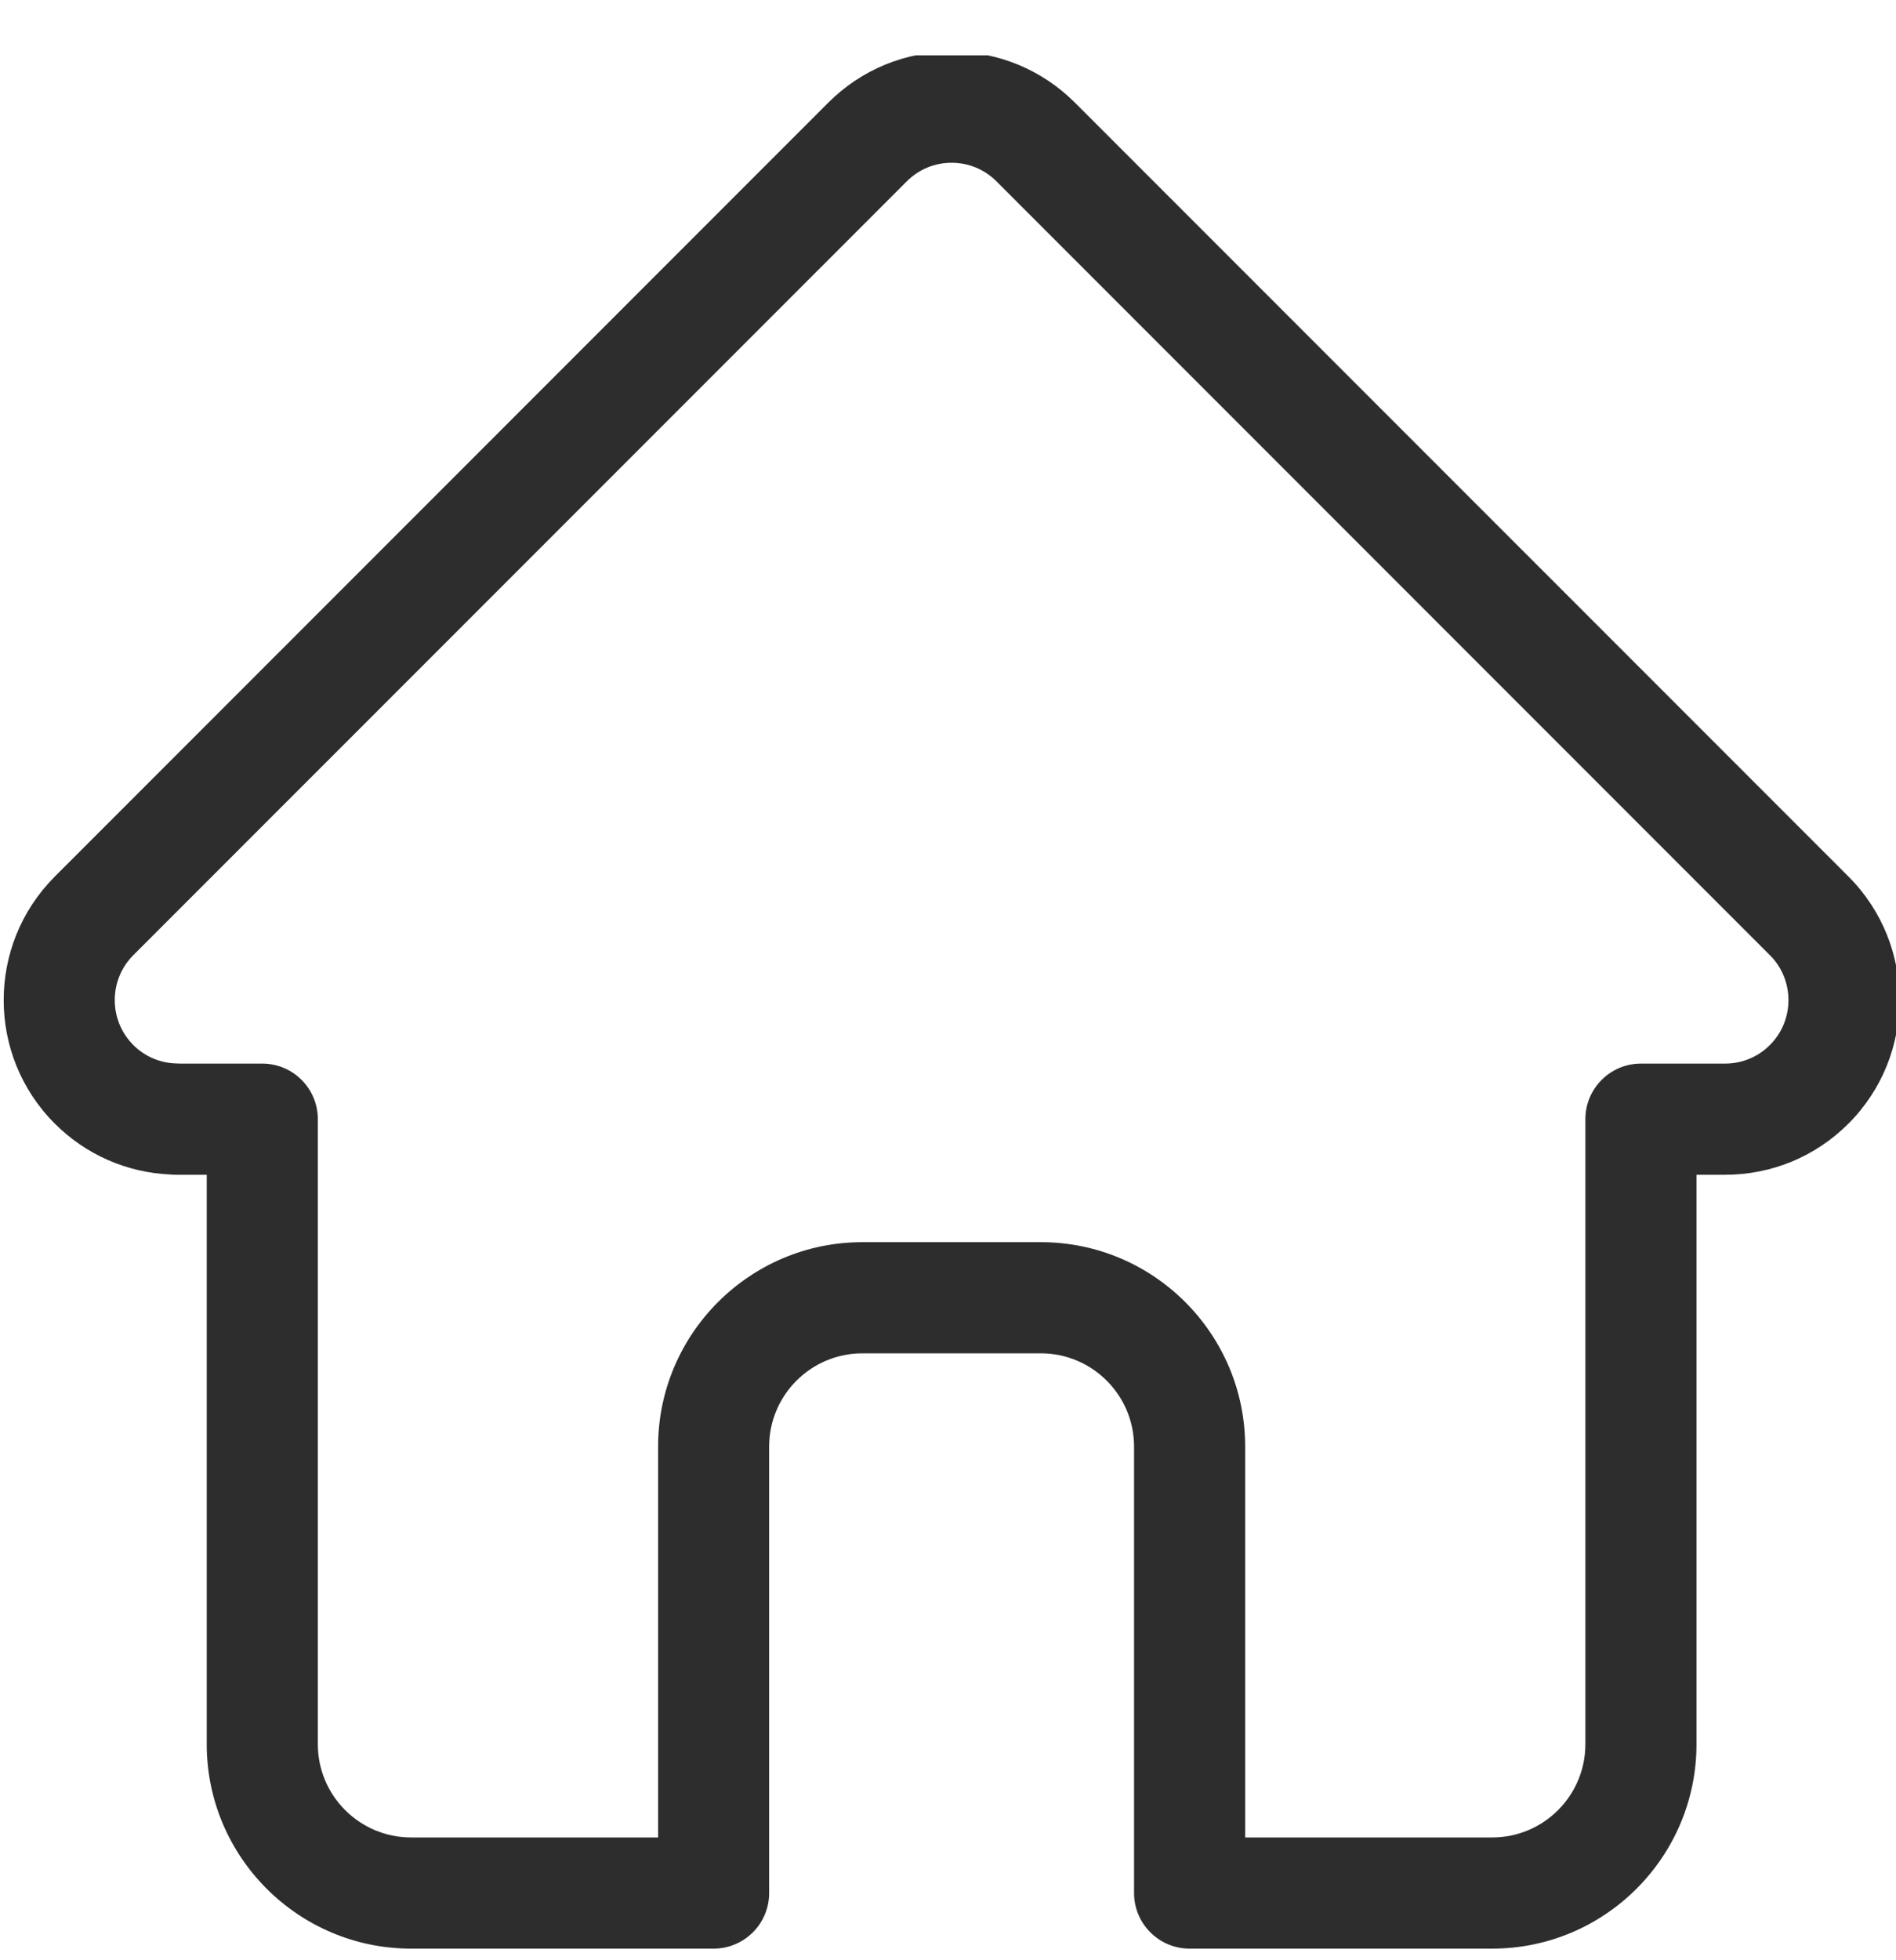 <svg width="30" height="31" viewBox="0 0 30 31" fill="none" xmlns="http://www.w3.org/2000/svg">
<g id="Frame" clip-path="url(#clip0_892_38)">
<path id="Vector" d="M29.25 13.864C29.249 13.864 29.248 13.863 29.248 13.862L17.01 1.625C16.488 1.103 15.795 0.816 15.057 0.816C14.32 0.816 13.626 1.103 13.104 1.625L0.873 13.856C0.869 13.86 0.865 13.864 0.861 13.869C-0.211 14.946 -0.209 16.694 0.866 17.768C1.357 18.26 2.005 18.544 2.698 18.574C2.727 18.577 2.755 18.578 2.784 18.578H3.271V27.584C3.271 29.366 4.721 30.816 6.504 30.816H11.291C11.777 30.816 12.17 30.422 12.17 29.937V22.877C12.17 22.063 12.832 21.402 13.645 21.402H16.469C17.282 21.402 17.944 22.063 17.944 22.877V29.937C17.944 30.422 18.337 30.816 18.823 30.816H23.611C25.393 30.816 26.843 29.366 26.843 27.584V18.578H27.295C28.033 18.578 28.726 18.291 29.248 17.769C30.324 16.692 30.325 14.941 29.25 13.864ZM28.005 16.526C27.816 16.716 27.563 16.82 27.295 16.82H25.964C25.479 16.82 25.085 17.214 25.085 17.699V27.584C25.085 28.397 24.424 29.058 23.611 29.058H19.702V22.877C19.702 21.094 18.252 19.644 16.469 19.644H13.645C11.863 19.644 10.413 21.094 10.413 22.877V29.058H6.504C5.691 29.058 5.029 28.397 5.029 27.584V17.699C5.029 17.214 4.636 16.82 4.15 16.82H2.842C2.828 16.819 2.815 16.819 2.801 16.818C2.539 16.814 2.293 16.71 2.109 16.526C1.718 16.134 1.718 15.497 2.109 15.106C2.109 15.106 2.109 15.105 2.11 15.105L2.11 15.105L14.348 2.868C14.537 2.678 14.789 2.574 15.057 2.574C15.325 2.574 15.577 2.678 15.767 2.868L28.001 15.102C28.003 15.104 28.005 15.106 28.007 15.107C28.396 15.5 28.396 16.135 28.005 16.526Z" fill="#2D2D2D"/>
</g>
<defs>
<clipPath id="clip0_892_38">
<rect width="30" height="30" fill="white" transform="translate(0 0.875)"/>
</clipPath>
</defs>
</svg>
